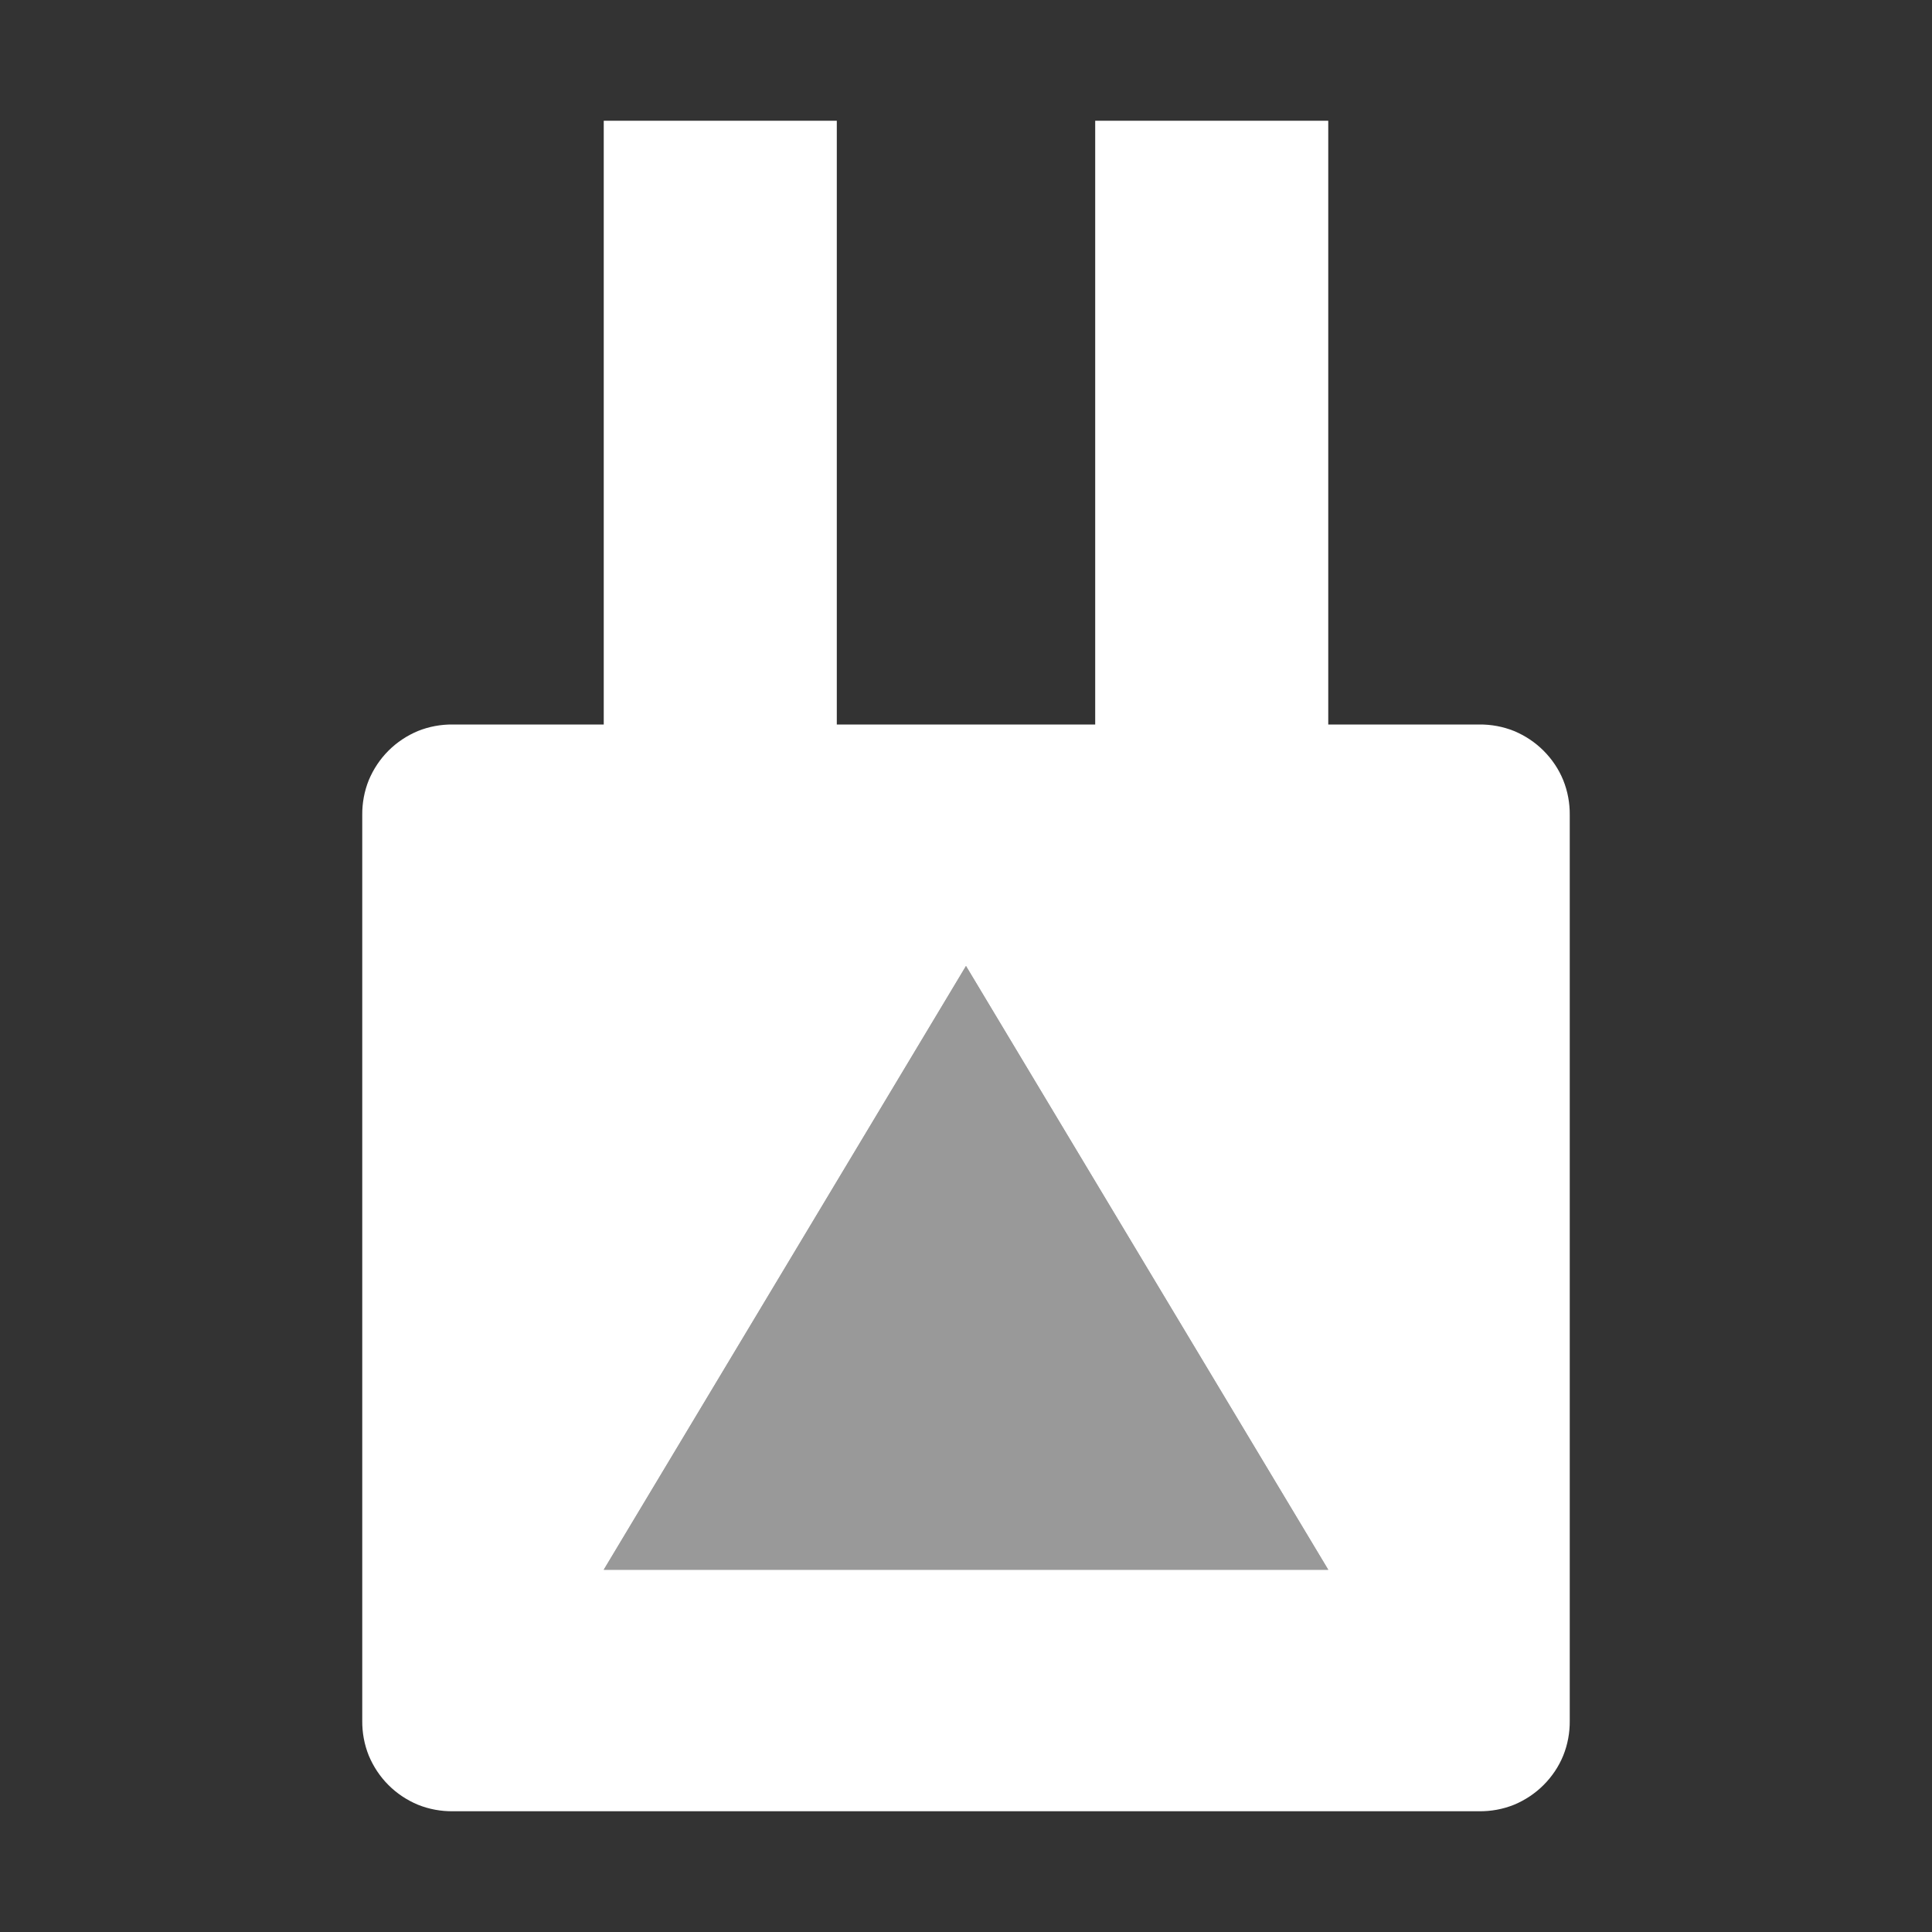 <svg width="16" height="16" viewBox="0 0 16 16" fill="none" xmlns="http://www.w3.org/2000/svg">
<rect x="0" y="0" width="16" height="16" fill="#333333" stroke="none"/>
<path d="M11 1H9.07V7H11V1Z" fill="white"/>
<path d="M6.93 1H5V7H6.93V1Z" fill="white"/>
<path d="M12.25 6H3.75C3.651 5.999 3.553 6.017 3.461 6.054C3.37 6.092 3.287 6.147 3.217 6.217C3.147 6.287 3.092 6.37 3.054 6.461C3.017 6.553 2.999 6.651 3 6.75V14.25C2.999 14.349 3.017 14.447 3.054 14.539C3.092 14.63 3.147 14.713 3.217 14.783C3.287 14.853 3.37 14.908 3.461 14.946C3.553 14.983 3.651 15.001 3.75 15H12.25C12.349 15.001 12.447 14.983 12.539 14.946C12.63 14.908 12.713 14.853 12.783 14.783C12.853 14.713 12.909 14.63 12.946 14.539C12.983 14.447 13.001 14.349 13 14.25V6.75C13.001 6.651 12.983 6.553 12.946 6.461C12.909 6.37 12.853 6.287 12.783 6.217C12.713 6.147 12.63 6.092 12.539 6.054C12.447 6.017 12.349 5.999 12.25 6ZM6.33 13H5L8 8L11 13H6.33Z" fill="white"/>
<path opacity="0.5" d="M6.33 13H11L8 8L5 13H6.33Z" fill="white"/>
</svg>
